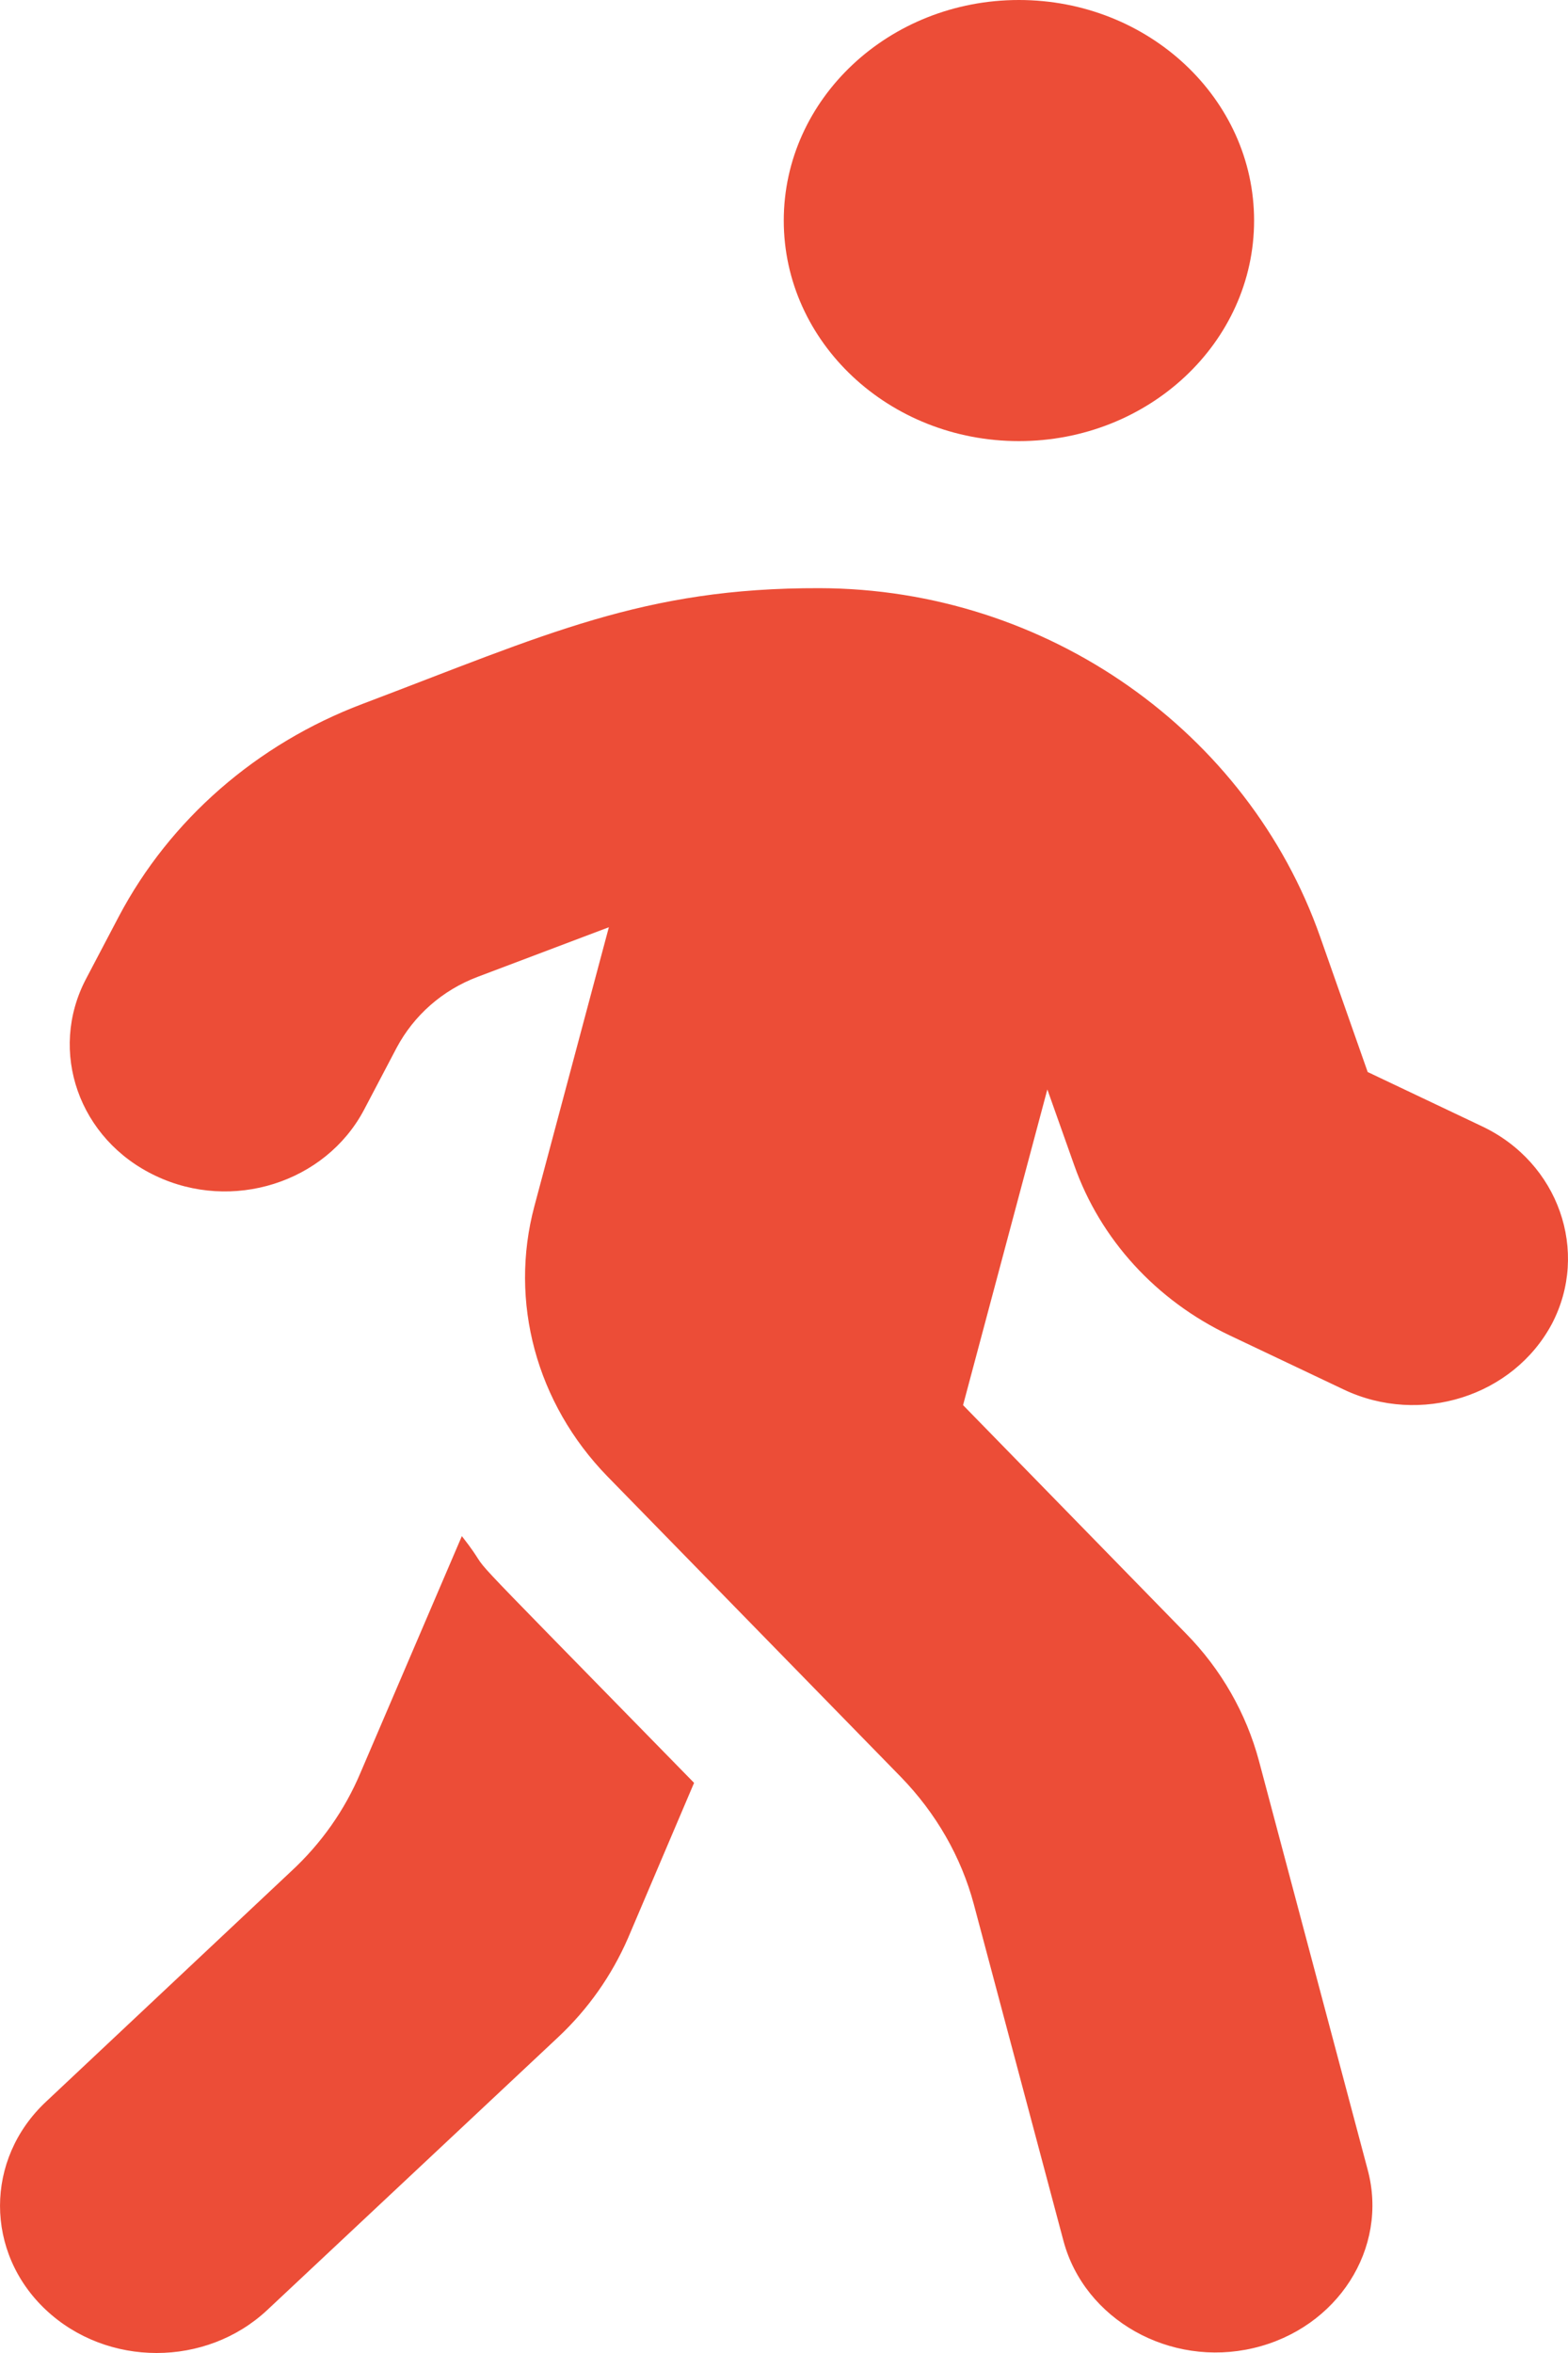<svg width="20" height="30" viewBox="0 0 20 30" fill="none" xmlns="http://www.w3.org/2000/svg">
<path d="M12.996 5.624C14.652 5.624 15.996 4.365 15.996 2.812C15.996 1.26 14.652 0 12.996 0C11.34 0 9.997 1.26 9.997 2.812C9.997 4.365 11.34 5.624 12.996 5.624ZM18.901 14.359L17.445 13.668L16.839 11.945C15.921 9.333 13.359 7.505 10.453 7.499C8.203 7.493 6.96 8.091 4.623 8.975C3.273 9.485 2.167 10.452 1.517 11.682L1.098 12.479C0.611 13.404 1.005 14.529 1.986 14.992C2.96 15.455 4.148 15.08 4.641 14.154L5.06 13.357C5.279 12.947 5.641 12.625 6.091 12.455L7.766 11.822L6.816 15.379C6.491 16.597 6.841 17.892 7.747 18.823L11.49 22.655C11.94 23.118 12.259 23.674 12.421 24.278L13.565 28.572C13.834 29.574 14.921 30.189 15.989 29.937C17.058 29.685 17.714 28.666 17.445 27.664L16.058 22.45C15.896 21.846 15.577 21.284 15.127 20.827L12.284 17.915L13.359 13.89L13.702 14.857C14.034 15.8 14.746 16.58 15.683 17.025L17.139 17.716C18.114 18.179 19.301 17.804 19.795 16.878C20.276 15.959 19.883 14.822 18.901 14.359ZM4.598 22.602C4.398 23.077 4.098 23.504 3.71 23.862L0.586 26.797C-0.195 27.529 -0.195 28.718 0.586 29.451C1.367 30.183 2.629 30.183 3.41 29.451L7.122 25.971C7.503 25.613 7.803 25.186 8.01 24.711L8.853 22.731C5.398 19.198 6.435 20.282 5.891 19.585L4.598 22.602Z" fill="#EC4D37"/>
</svg>
